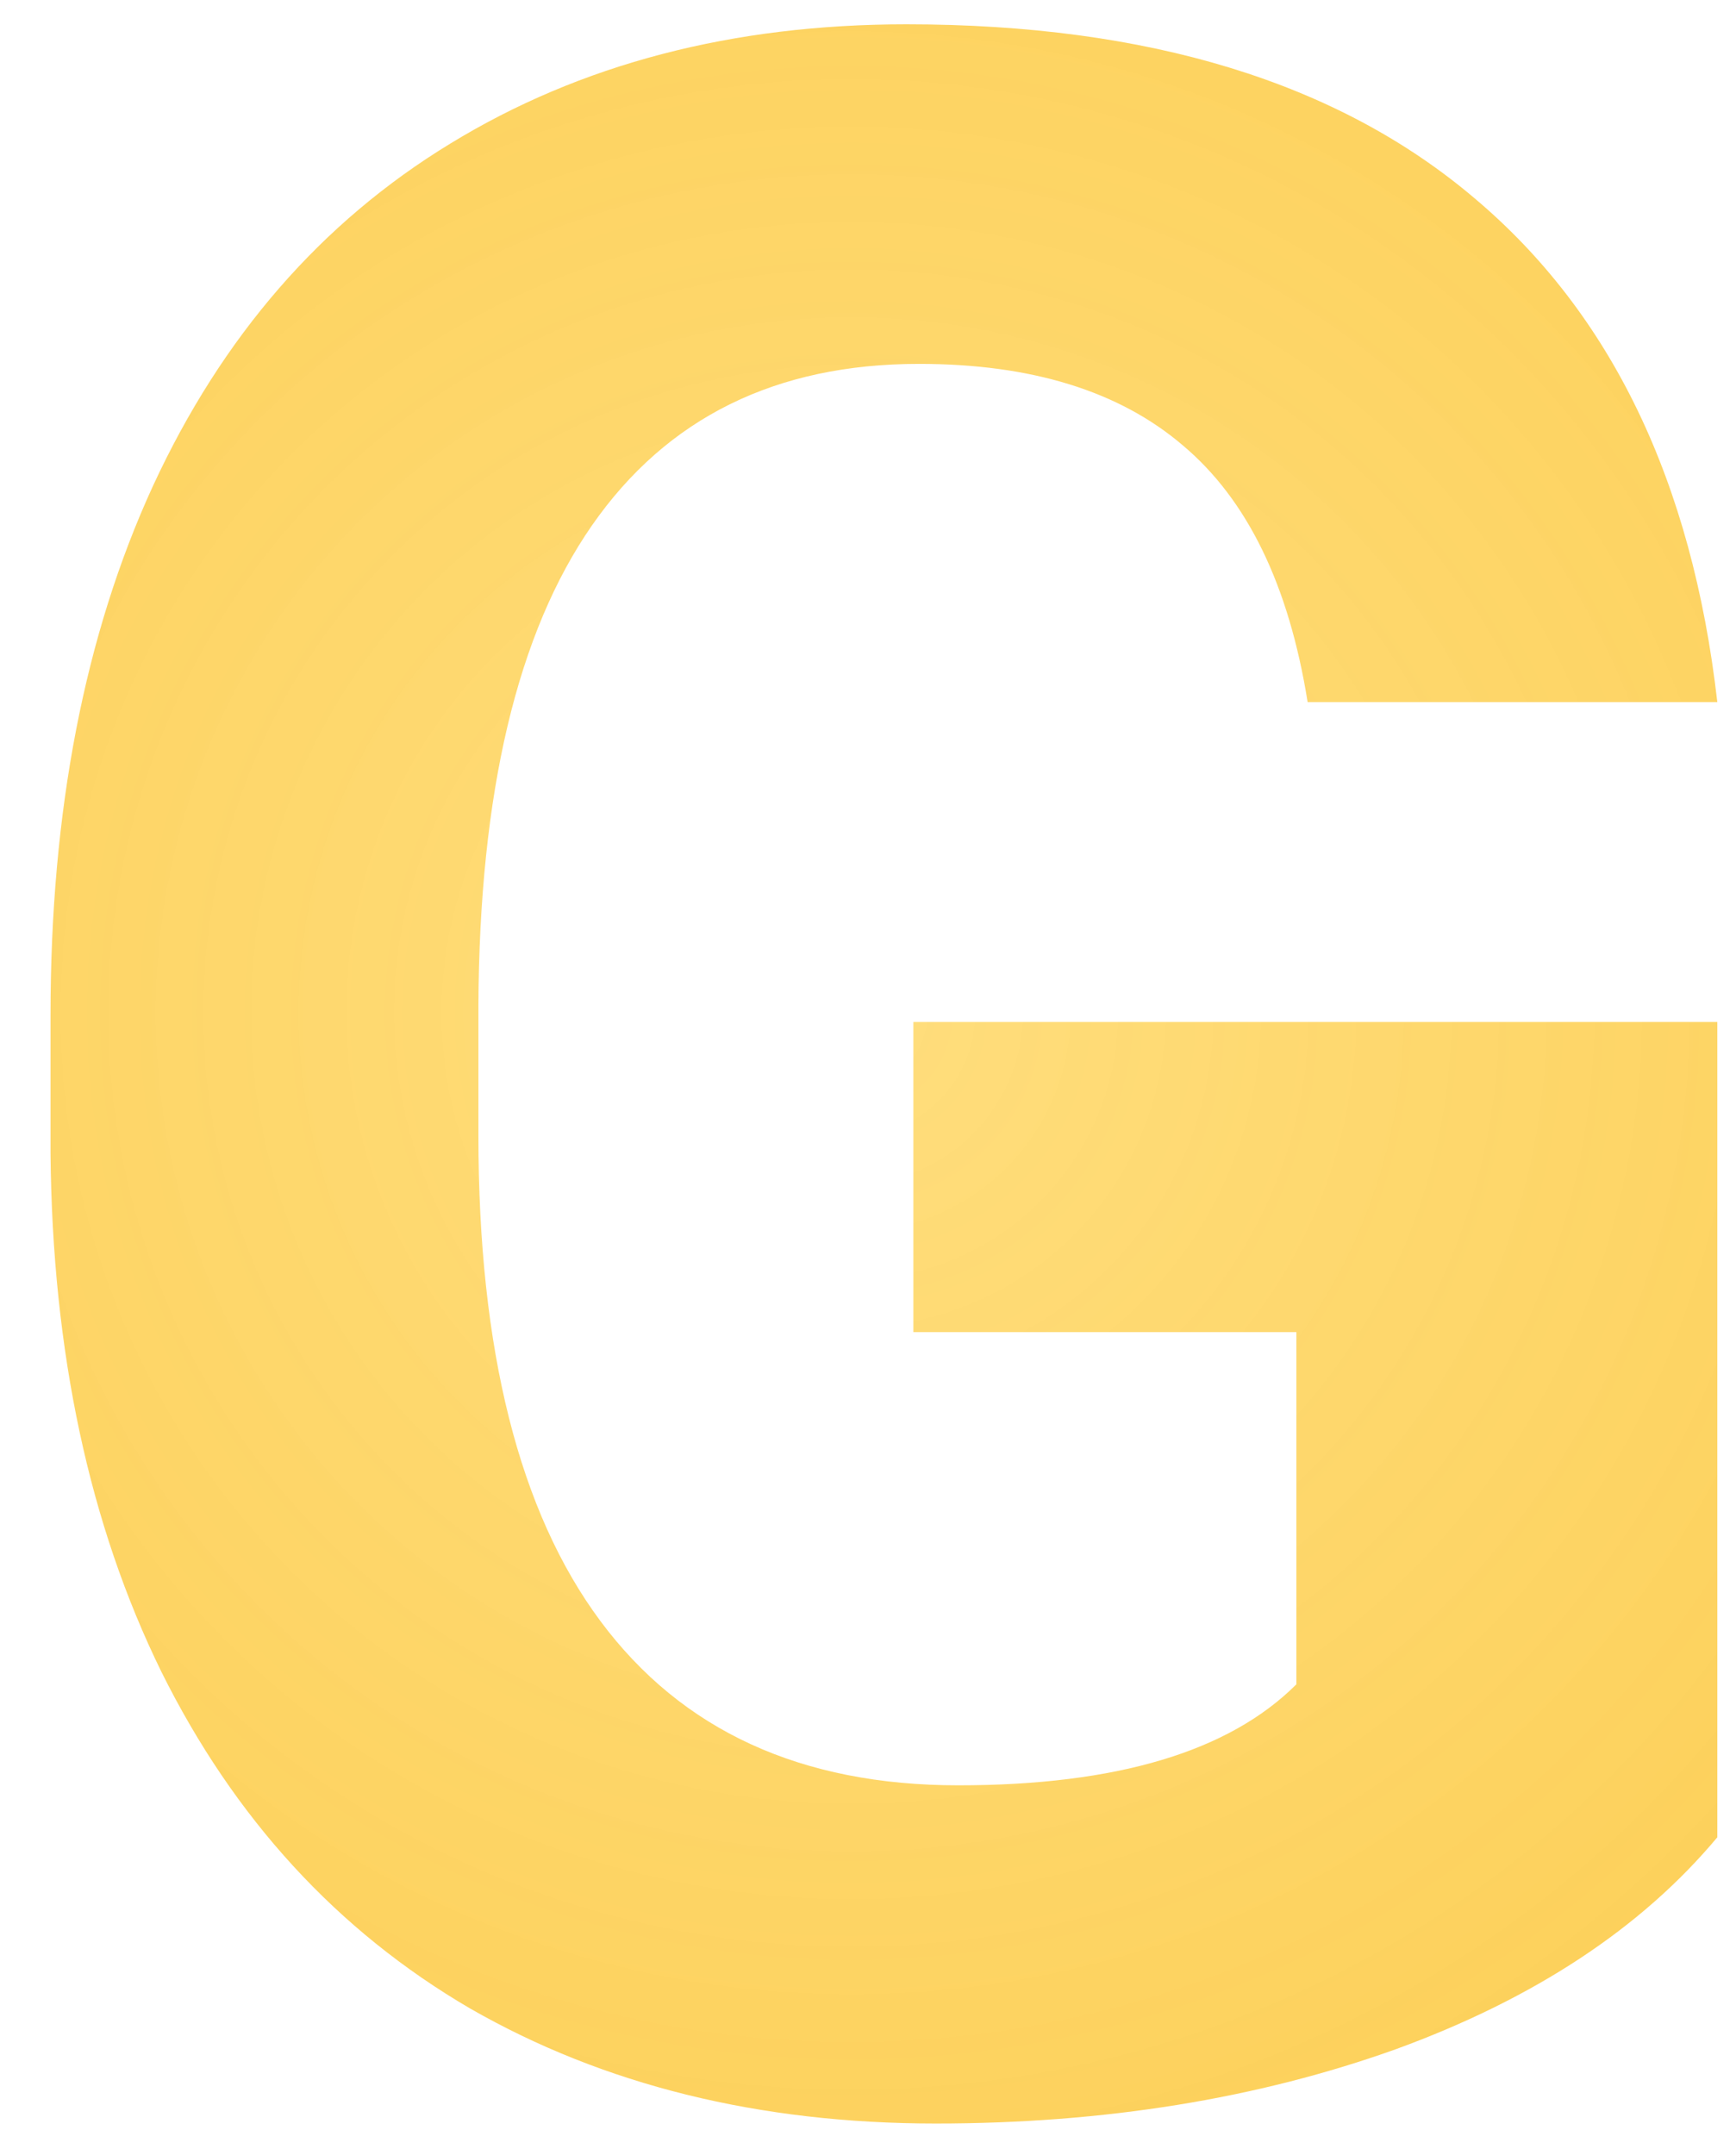 <svg width="29" height="36" viewBox="0 0 29 36" fill="none" xmlns="http://www.w3.org/2000/svg">
<path d="M28.688 30.688C27.422 32.203 25.633 33.383 23.32 34.227C21.008 35.055 18.445 35.469 15.633 35.469C12.68 35.469 10.086 34.828 7.852 33.547C5.633 32.25 3.914 30.375 2.695 27.922C1.492 25.469 0.875 22.586 0.844 19.273V16.953C0.844 13.547 1.414 10.602 2.555 8.117C3.711 5.617 5.367 3.711 7.523 2.398C9.695 1.07 12.234 0.406 15.141 0.406C19.188 0.406 22.352 1.375 24.633 3.312C26.914 5.234 28.266 8.039 28.688 11.727H21.844C21.531 9.773 20.836 8.344 19.758 7.438C18.695 6.531 17.227 6.078 15.352 6.078C12.961 6.078 11.141 6.977 9.891 8.773C8.641 10.57 8.008 13.242 7.992 16.789V18.969C7.992 22.547 8.672 25.25 10.031 27.078C11.391 28.906 13.383 29.82 16.008 29.82C18.648 29.82 20.531 29.258 21.656 28.133V22.25H15.258V17.07H28.688V30.688Z" fill="url(#paint0_diamond)"/>
<defs>
<radialGradient id="paint0_diamond" cx="0" cy="0" r="1" gradientUnits="userSpaceOnUse" gradientTransform="translate(14.242 16.893) rotate(88.075) scale(45.115 45.081)">
<stop stop-color="#FFD458" stop-opacity="0.78"/>
<stop offset="1" stop-color="#F9BF2E"/>
</radialGradient>
</defs>
</svg>
